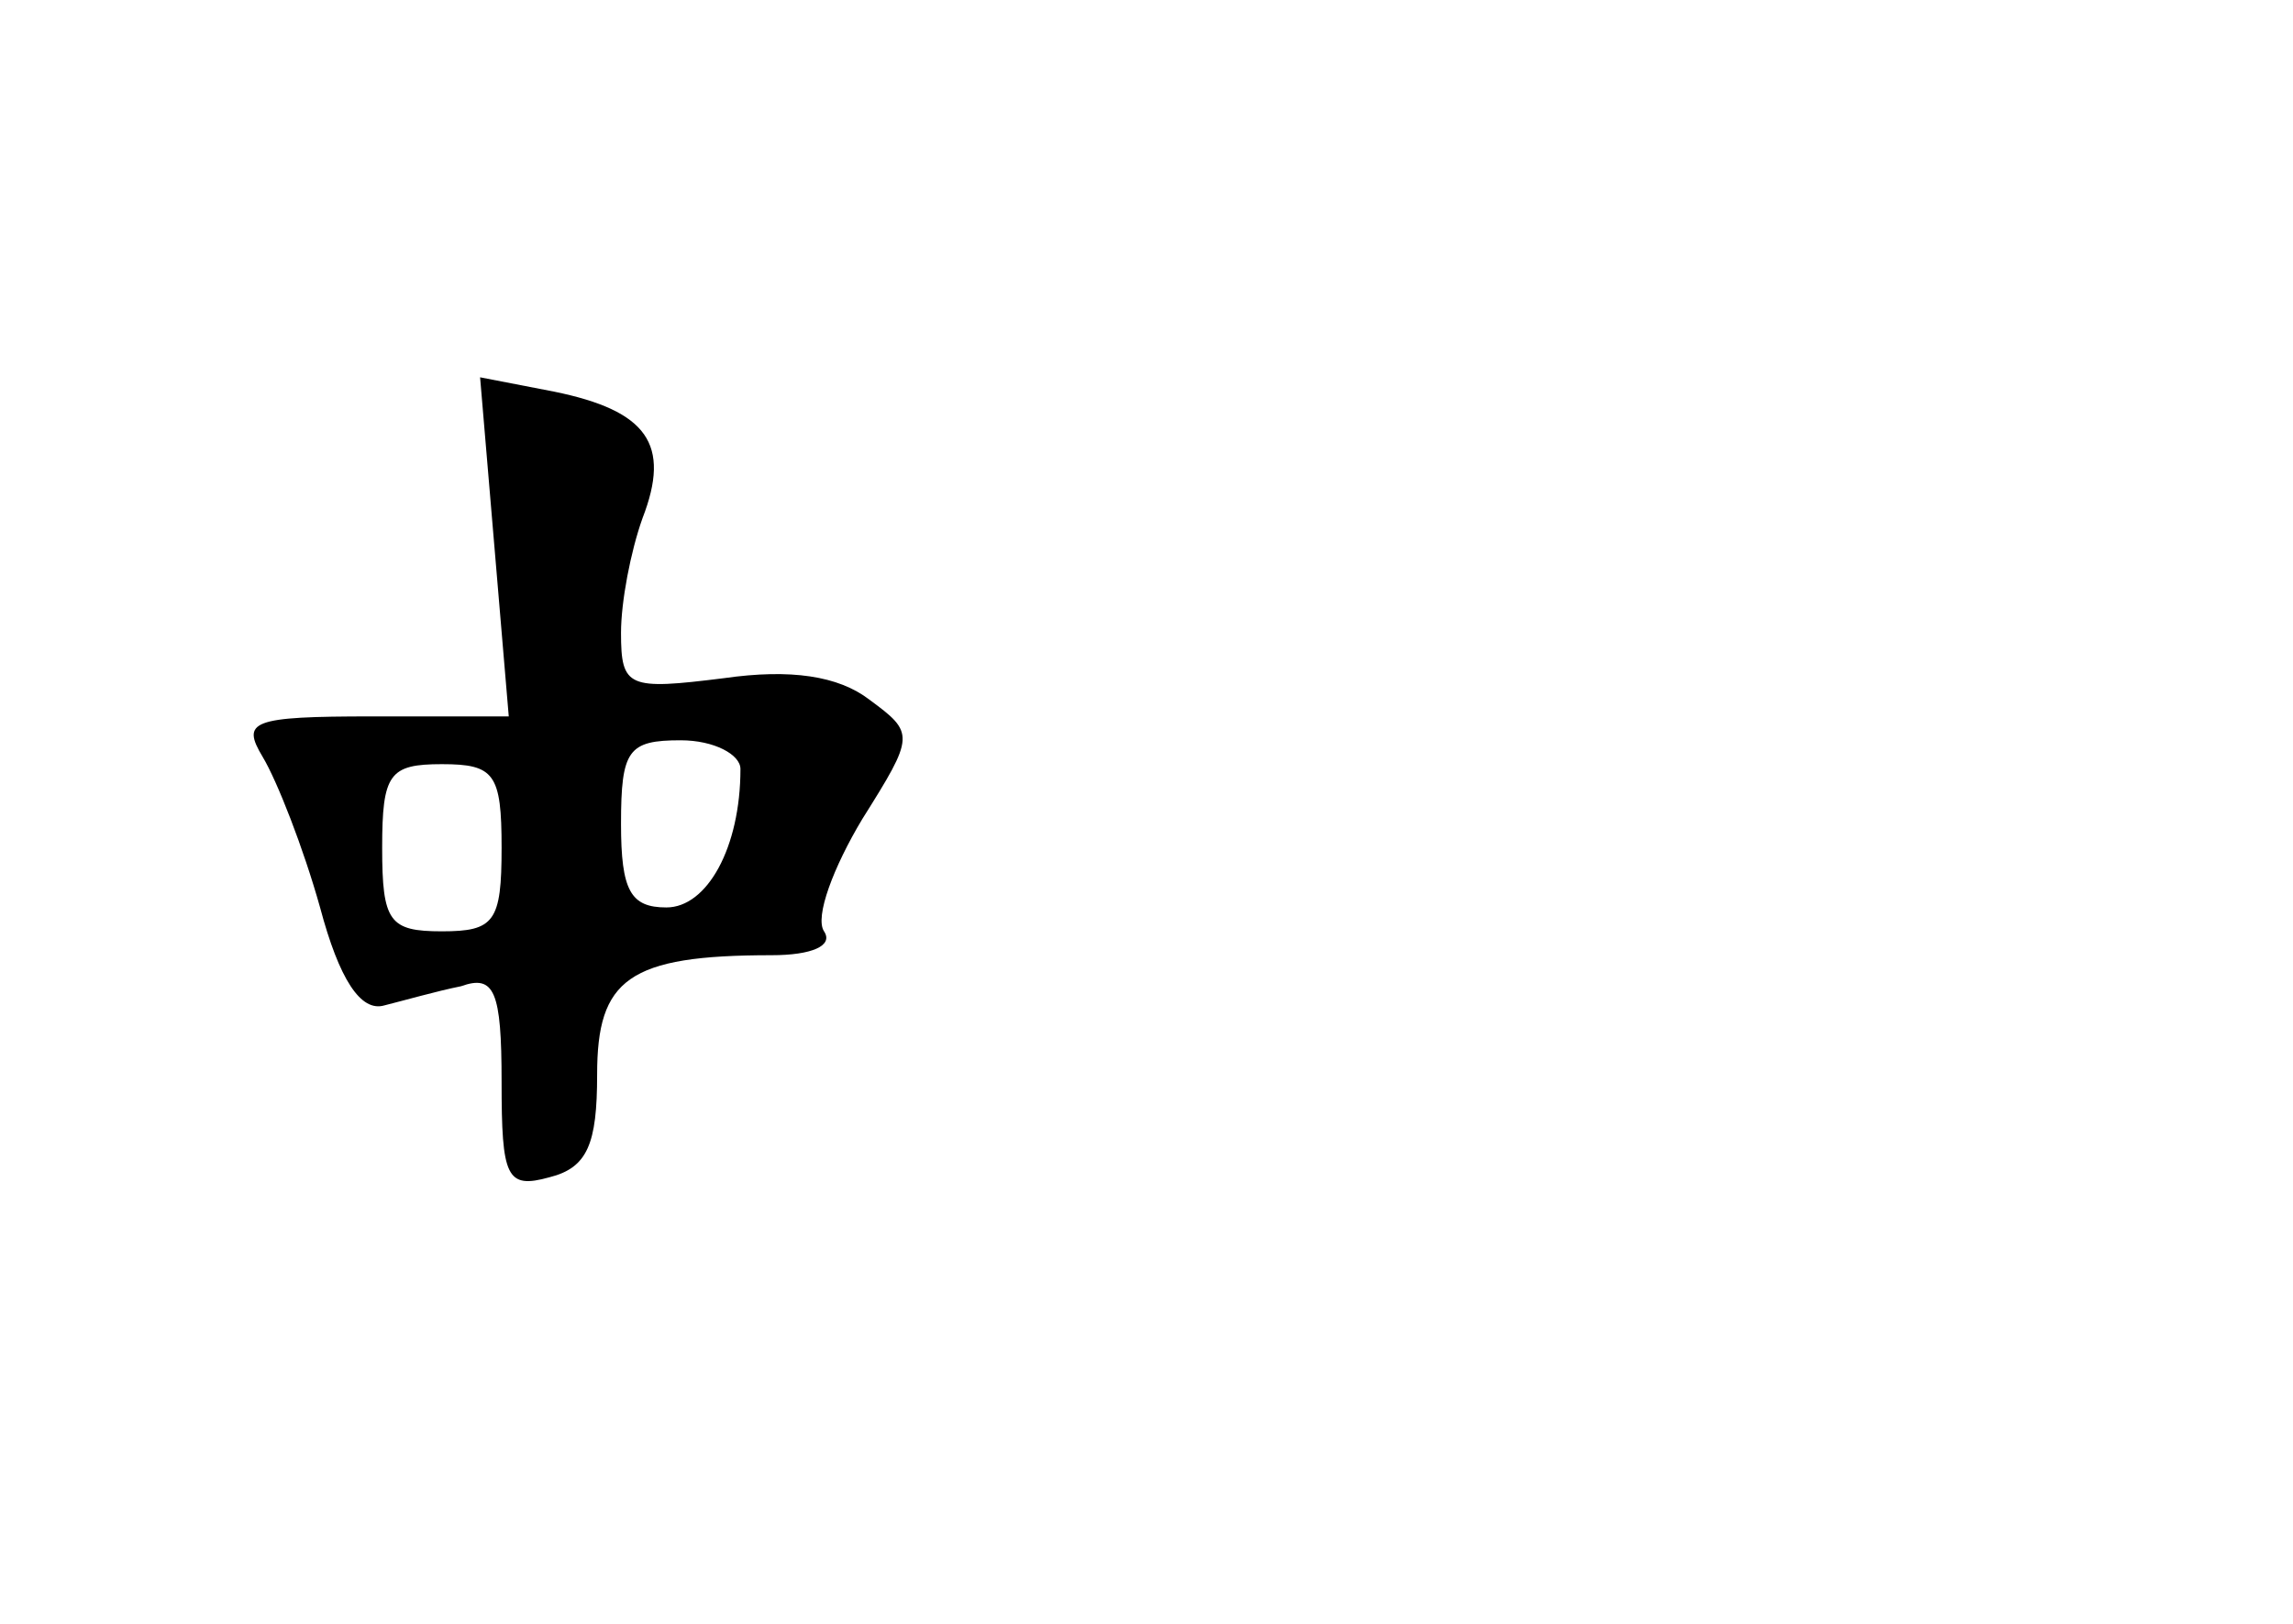 <?xml version="1.0" standalone="no"?>
<!DOCTYPE svg PUBLIC "-//W3C//DTD SVG 20010904//EN"
 "http://www.w3.org/TR/2001/REC-SVG-20010904/DTD/svg10.dtd">
<svg version="1.0" xmlns="http://www.w3.org/2000/svg"
 width="96pt" height="68pt" viewBox="0 0 96 68"
 preserveAspectRatio="xMidYMid meet">
<g transform="translate(0,68) scale(0.1,-0.1)"
fill="#000000" stroke="none">
<path d="M207 451 l6 -71 -57 0 c-51 0 -55 -2 -46 -17 6 -10 17 -38 24 -63 8
-30 17 -44 27 -41 8 2 22 6 32 8 14 5 17 -2 17 -40 0 -40 2 -45 20 -40 16 4
20 14 20 43 0 40 13 50 73 50 17 0 26 4 22 10 -4 6 4 27 16 47 22 35 22 36 3
50 -13 10 -33 13 -61 9 -40 -5 -43 -4 -43 19 0 13 4 34 9 48 12 31 2 45 -37
53 l-31 6 6 -71z m103 -93 c0 -33 -14 -58 -31 -58 -15 0 -19 7 -19 35 0 31 3
35 25 35 14 0 25 -6 25 -12z m-100 -33 c0 -31 -3 -35 -25 -35 -22 0 -25 4 -25
35 0 31 3 35 25 35 22 0 25 -4 25 -35z"/>
</g>
</svg>
